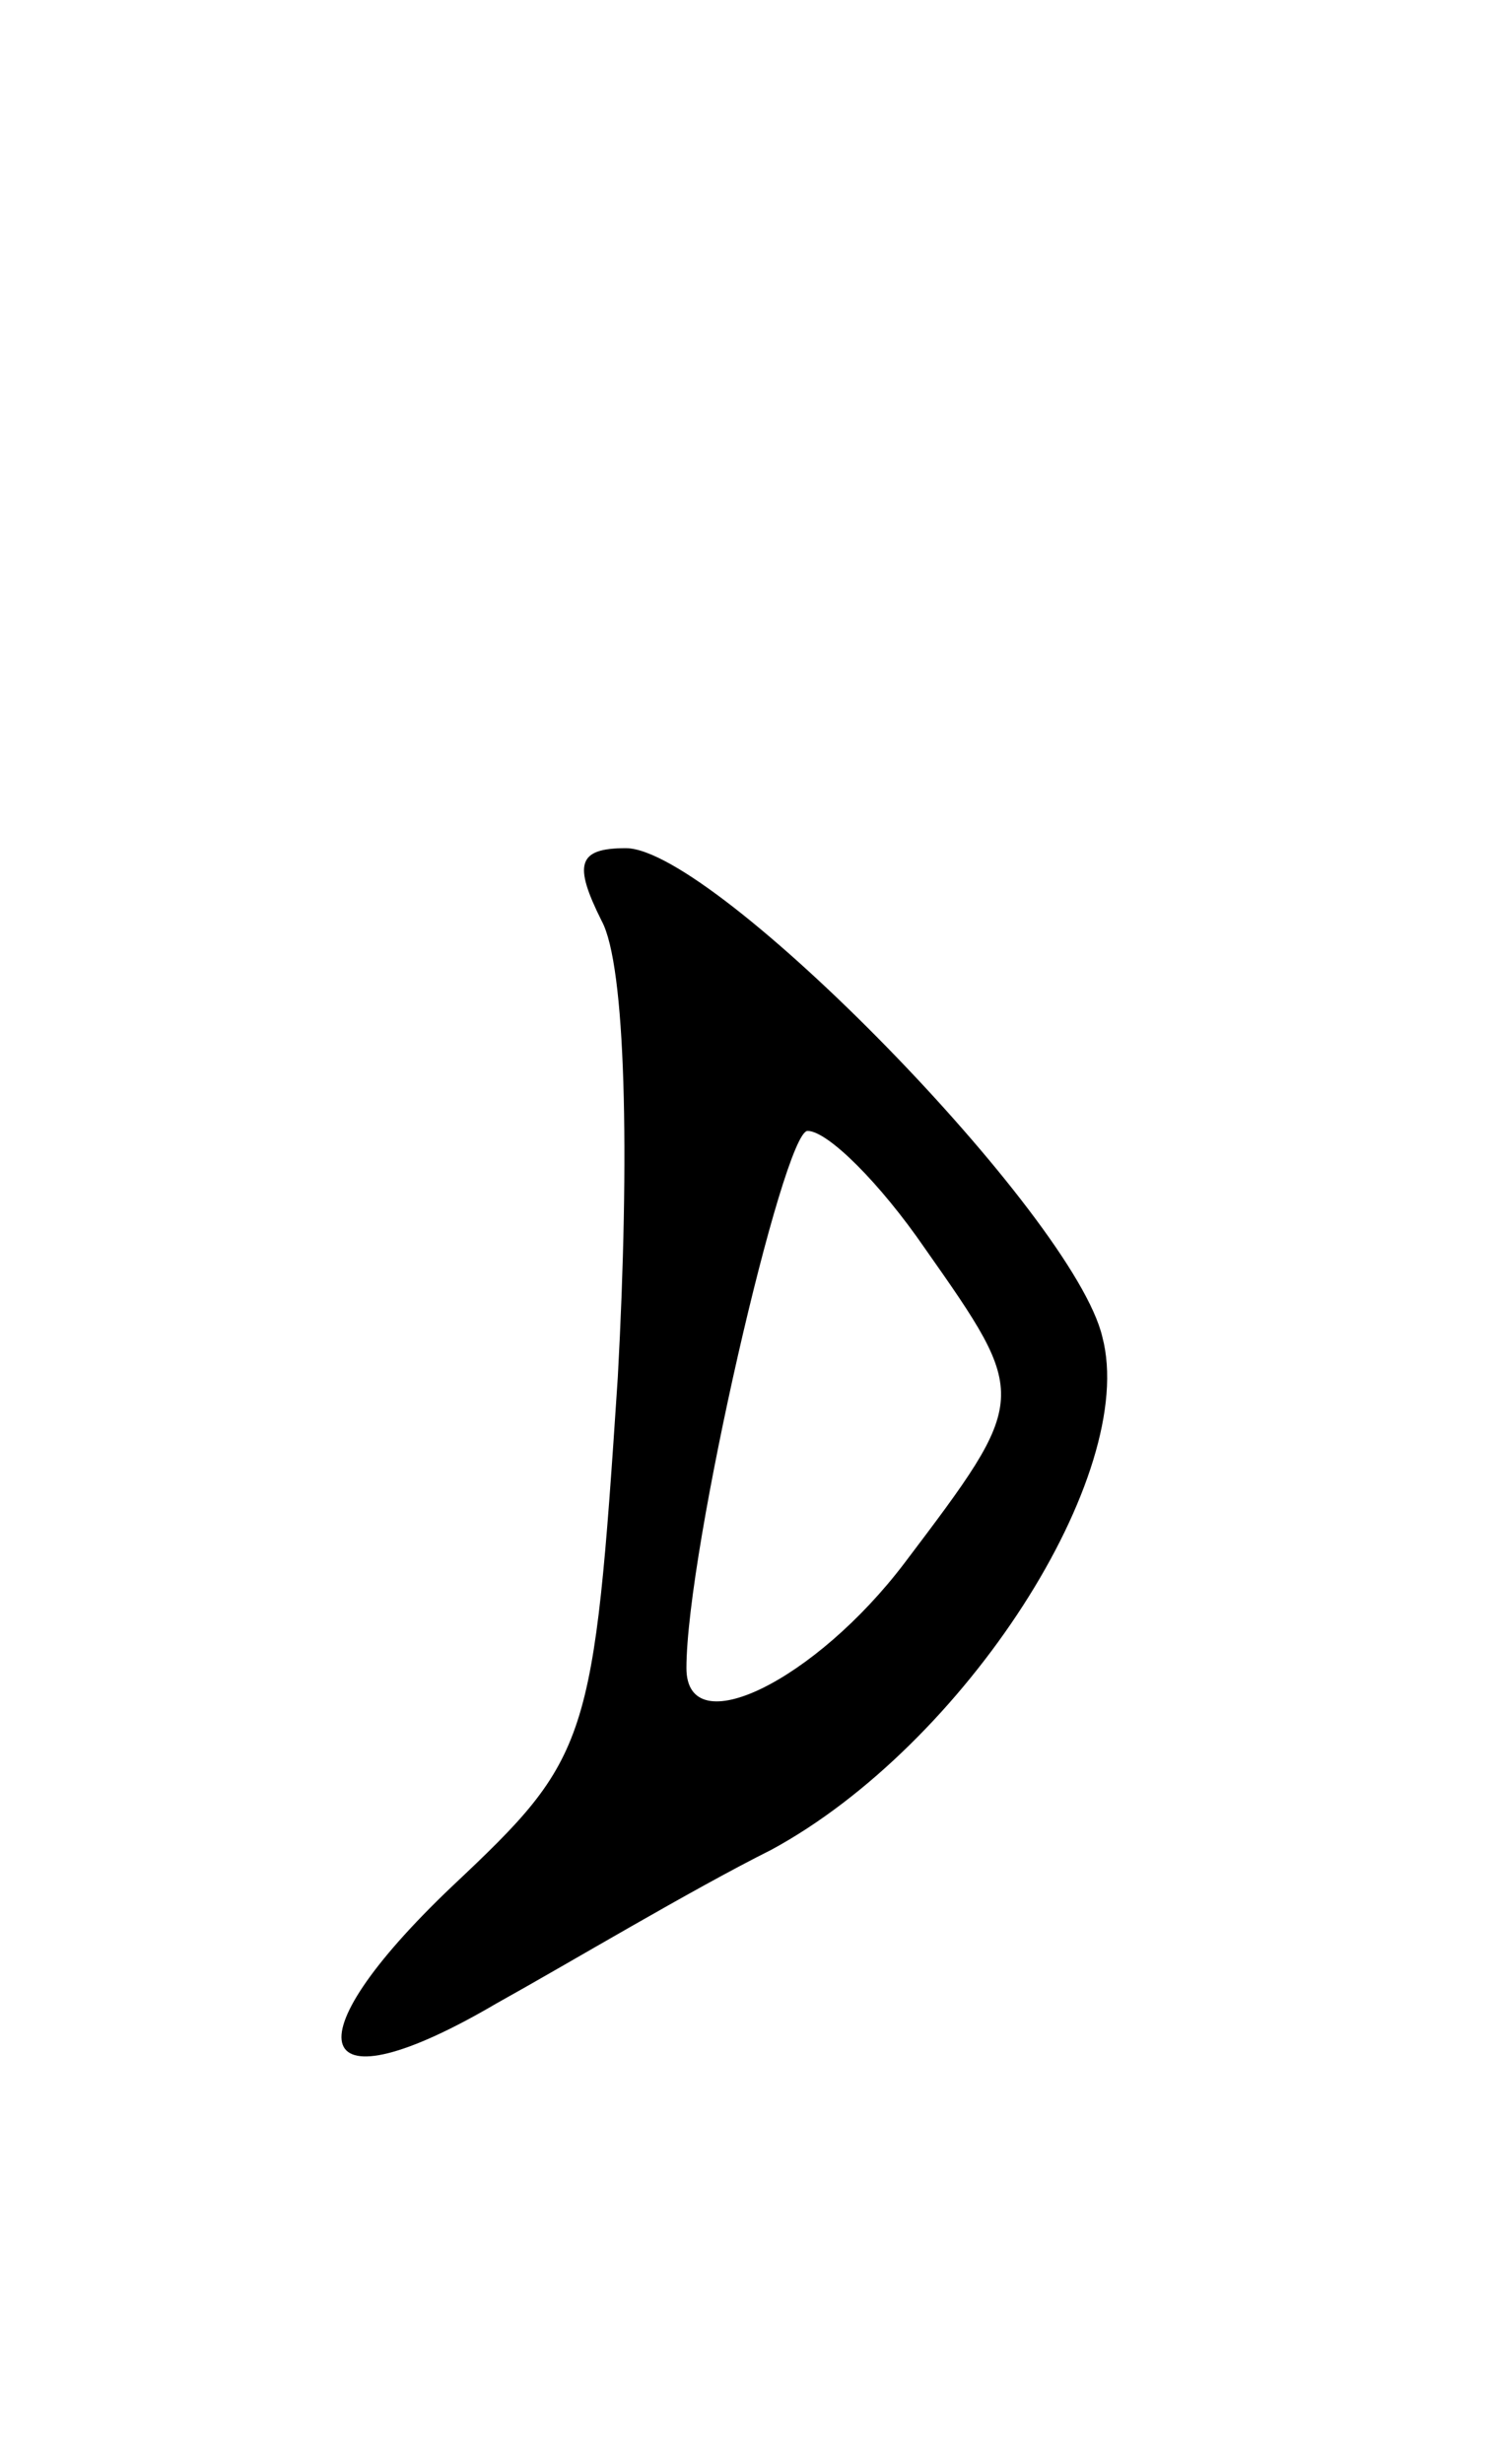<svg version="1.0" xmlns="http://www.w3.org/2000/svg"
 width="37pt" height="61pt" viewBox="0 0 37 61"
 preserveAspectRatio="xMidYMid meet">
<g transform="translate(0,61) scale(0.1,-0.1)"
fill="#000000" stroke="none">
<path d="M149 382 c6 -11 7 -58 4 -113 -6 -91 -7 -94 -41 -126 -41 -39 -35
-56 11 -29 18 10 48 28 68 38 48 26 91 93 82 127 -7 30 -96 121 -118 121 -12
0 -13 -4 -6 -18z m80 -81 c26 -37 26 -37 -5 -78 -22 -29 -54 -45 -54 -26 0 29
24 133 30 133 5 0 18 -13 29 -29z"/>
</g>
</svg>
